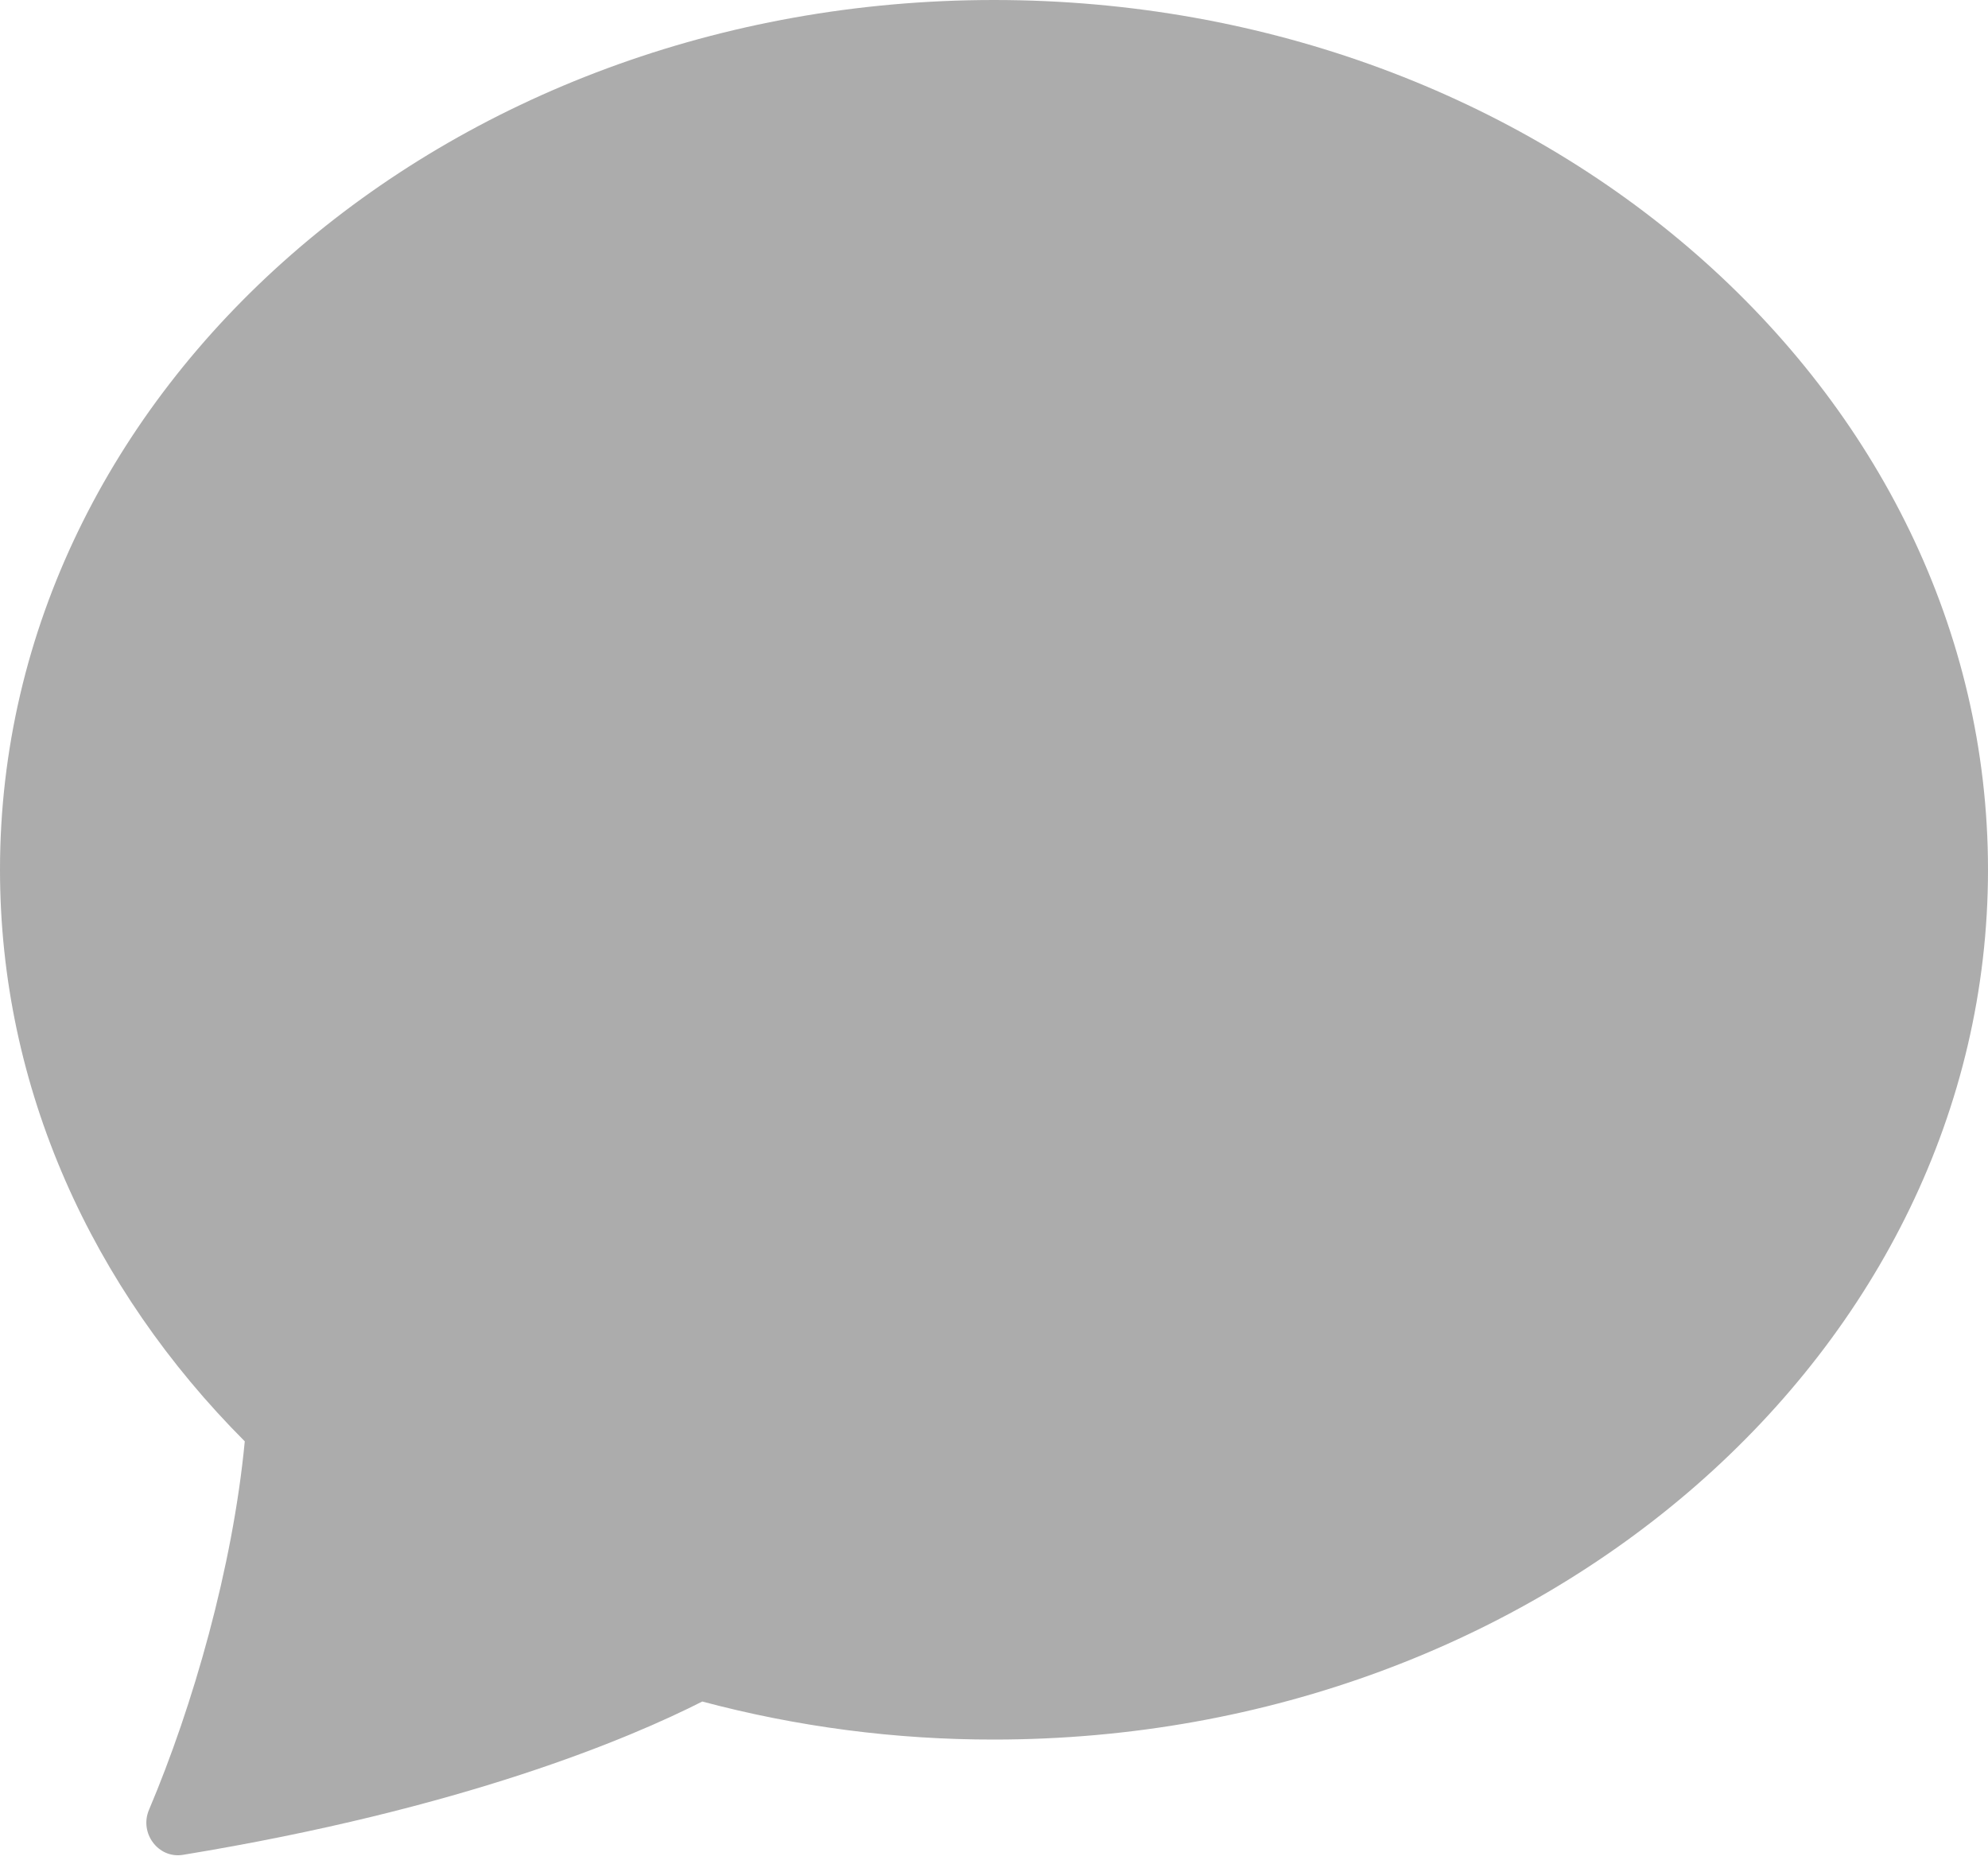 <svg width="16" height="15" viewBox="0 0 16 15" fill="none" xmlns="http://www.w3.org/2000/svg">
<path d="M8 14C12.418 14 16 10.866 16 7C16 3.134 12.418 0 8 0C3.582 0 0 3.134 0 7C0 8.76 0.743 10.37 1.97 11.6C1.873 12.616 1.553 13.73 1.199 14.566C1.12 14.752 1.273 14.96 1.472 14.928C3.728 14.558 5.069 13.99 5.652 13.694C6.418 13.898 7.207 14.001 8 14Z" fill="#ACACAC"/>
</svg>
